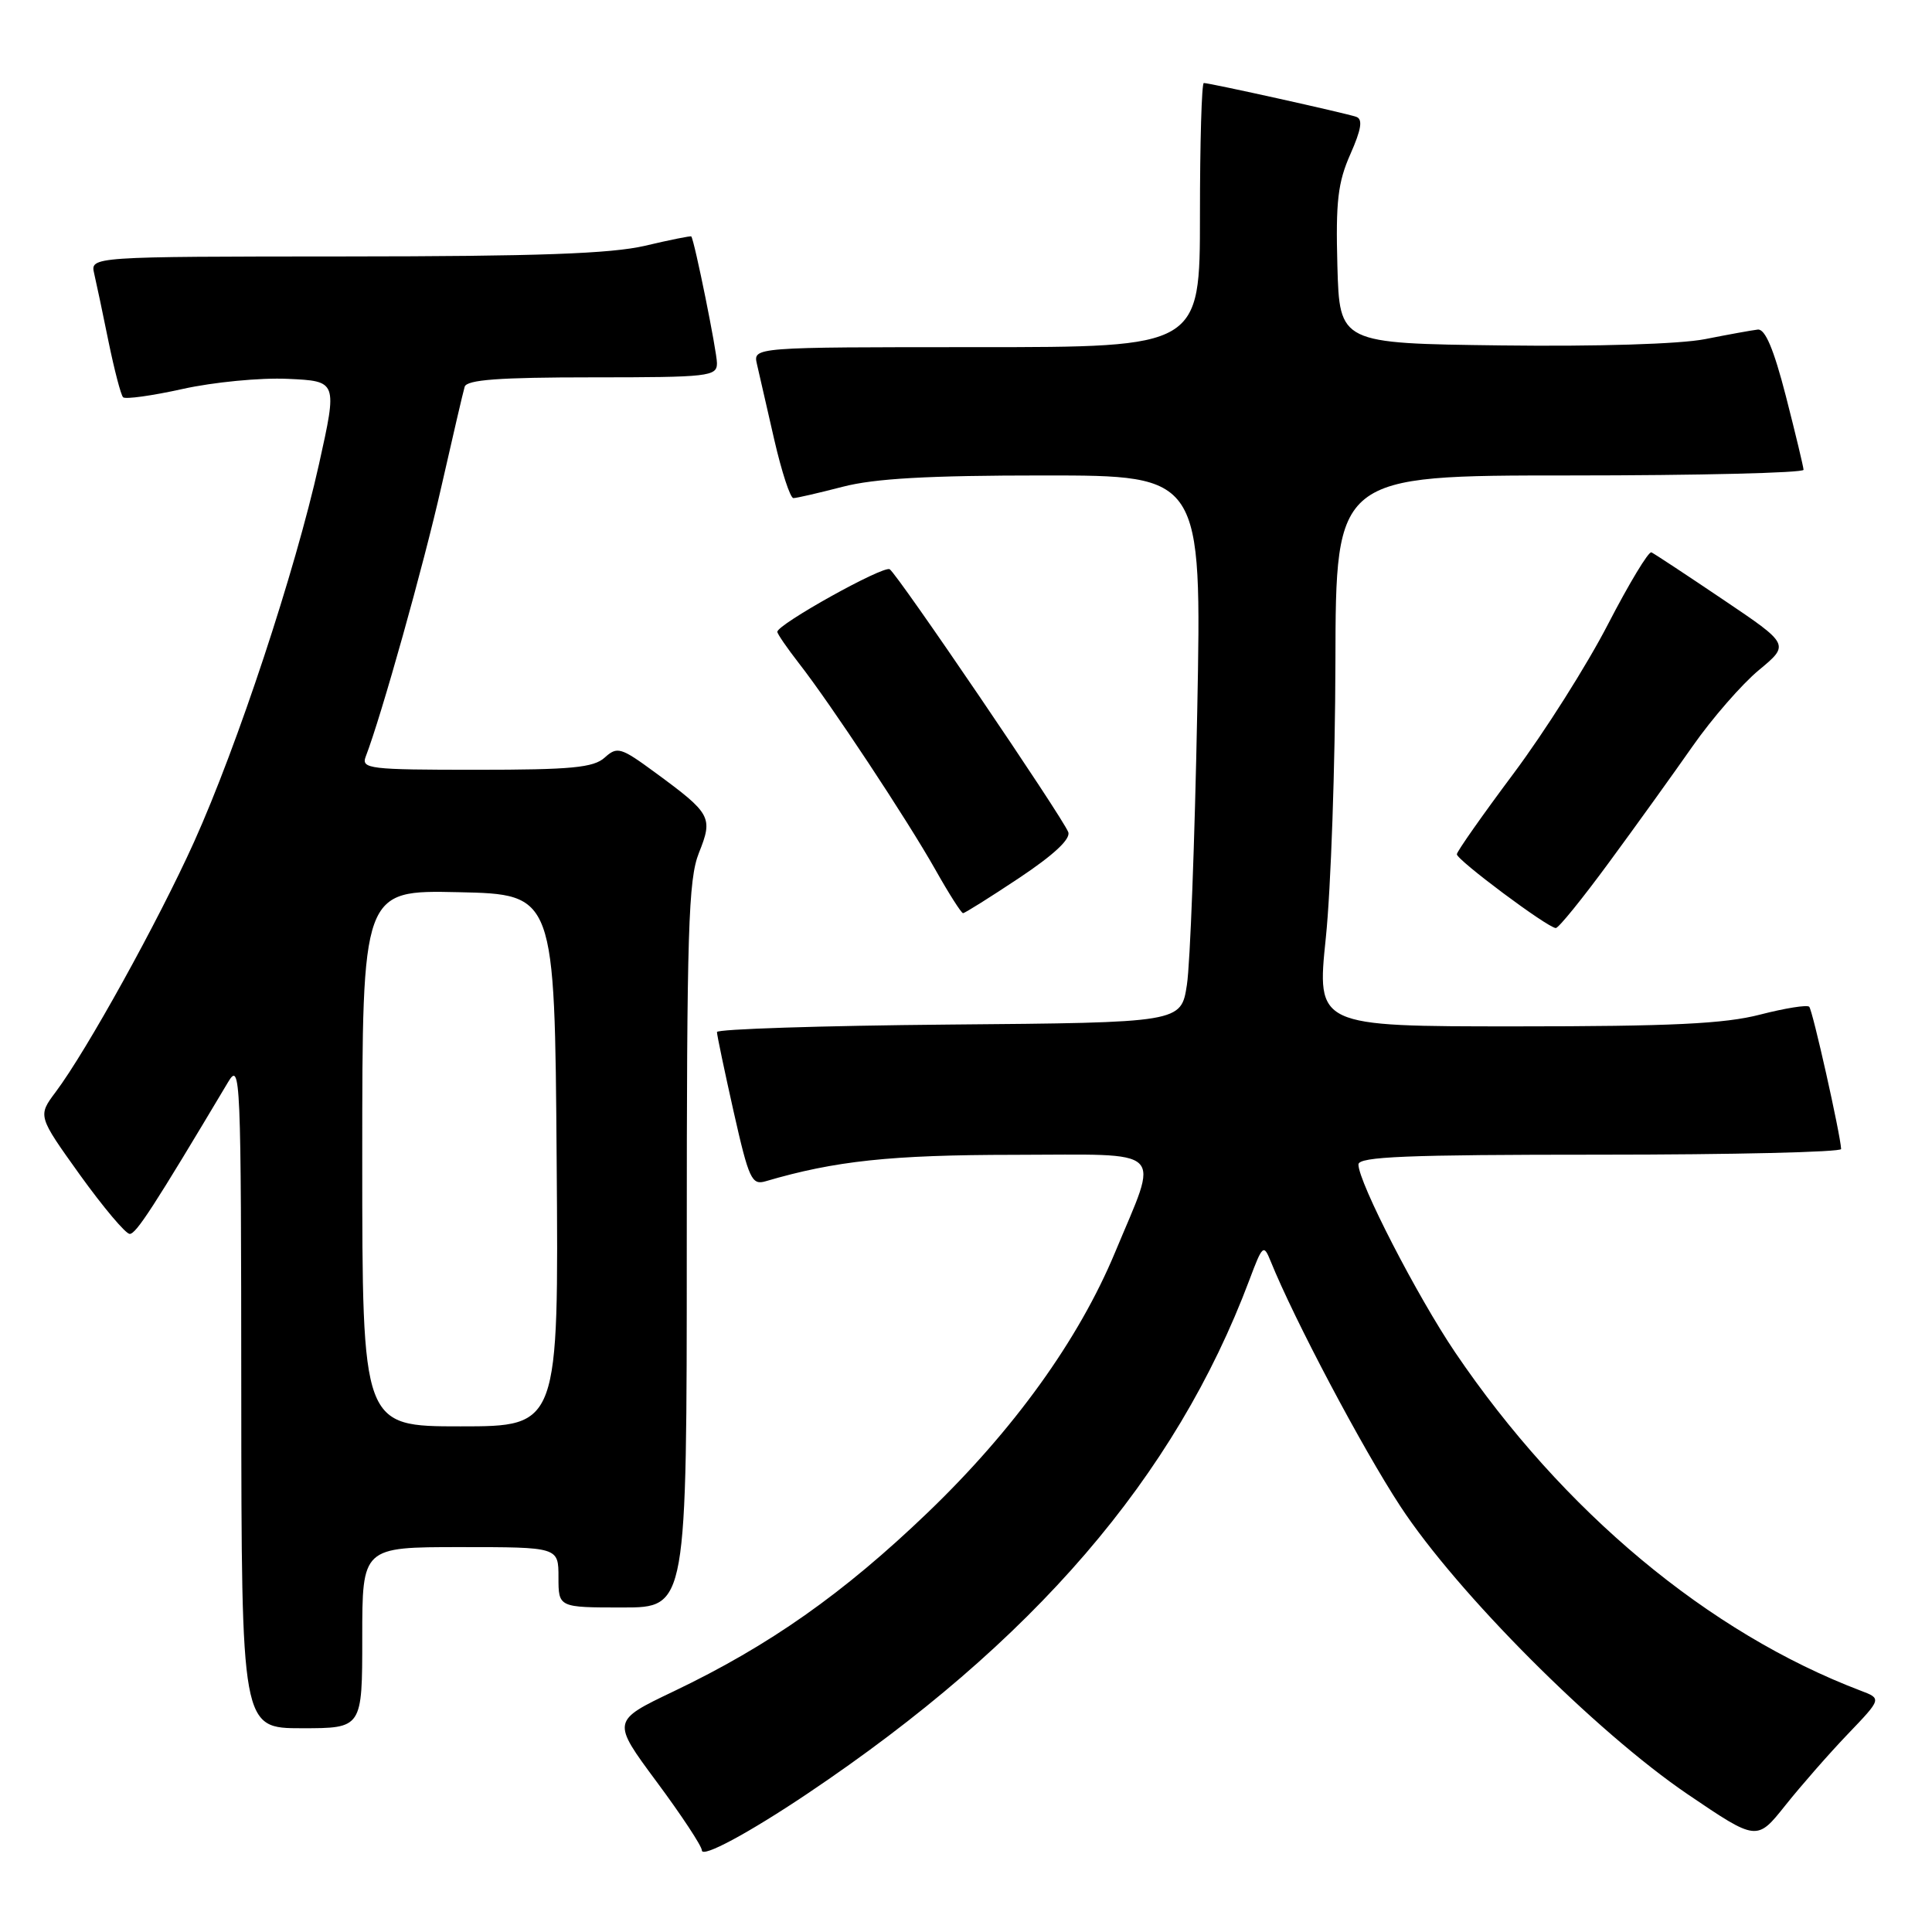 <?xml version="1.0" encoding="UTF-8" standalone="no"?>
<!DOCTYPE svg PUBLIC "-//W3C//DTD SVG 1.1//EN" "http://www.w3.org/Graphics/SVG/1.1/DTD/svg11.dtd" >
<svg xmlns="http://www.w3.org/2000/svg" xmlns:xlink="http://www.w3.org/1999/xlink" version="1.1" viewBox="0 0 256 256">
 <g >
 <path fill="currentColor"
d=" M 107.00 237.66 C 136.94 217.56 155.74 195.72 165.55 169.60 C 167.29 164.96 167.44 164.83 168.36 167.10 C 171.48 174.83 180.50 191.88 185.54 199.57 C 193.07 211.07 211.41 229.45 223.64 237.76 C 232.79 243.96 232.79 243.96 236.56 239.23 C 238.63 236.63 242.35 232.38 244.83 229.79 C 249.34 225.08 249.34 225.08 246.54 224.02 C 226.38 216.35 207.10 200.28 192.83 179.22 C 187.80 171.79 180.00 156.65 180.00 154.30 C 180.00 153.26 186.37 153.00 212.00 153.00 C 229.60 153.00 243.98 152.66 243.96 152.25 C 243.85 150.23 240.18 133.85 239.73 133.40 C 239.45 133.12 236.52 133.59 233.22 134.44 C 228.52 135.66 221.46 136.00 200.83 136.00 C 174.46 136.00 174.46 136.00 175.68 124.25 C 176.35 117.79 176.92 101.36 176.95 87.75 C 177.00 63.00 177.00 63.00 208.00 63.00 C 225.05 63.00 238.99 62.66 238.98 62.25 C 238.96 61.84 237.91 57.45 236.64 52.50 C 235.03 46.25 233.89 43.55 232.91 43.67 C 232.14 43.76 228.99 44.33 225.91 44.94 C 222.59 45.59 211.66 45.93 198.91 45.77 C 177.50 45.50 177.50 45.50 177.21 35.22 C 176.98 26.70 177.27 24.18 178.93 20.43 C 180.39 17.13 180.60 15.79 179.71 15.48 C 178.36 15.00 160.32 11.00 159.51 11.00 C 159.23 11.00 159.00 18.88 159.00 28.50 C 159.00 46.00 159.00 46.00 129.39 46.00 C 99.78 46.00 99.78 46.00 100.30 48.25 C 100.58 49.49 101.61 53.99 102.59 58.25 C 103.57 62.51 104.71 66.00 105.13 66.00 C 105.56 66.00 108.49 65.32 111.66 64.50 C 115.89 63.40 122.97 63.00 138.33 63.00 C 159.24 63.00 159.24 63.00 158.64 94.25 C 158.31 111.44 157.70 127.75 157.27 130.50 C 156.50 135.50 156.50 135.50 125.75 135.76 C 108.84 135.91 95.00 136.36 95.00 136.75 C 95.00 137.15 96.00 141.90 97.21 147.30 C 99.23 156.26 99.61 157.07 101.46 156.52 C 110.64 153.82 118.02 153.03 134.36 153.02 C 154.87 153.00 153.63 151.80 147.75 165.95 C 142.93 177.53 134.32 189.49 122.91 200.44 C 111.75 211.15 101.95 218.05 89.27 224.11 C 81.04 228.04 81.04 228.04 87.02 236.11 C 90.31 240.54 93.00 244.63 93.00 245.18 C 93.00 246.23 99.21 242.89 107.00 237.66 Z  M 48.00 217.00 C 48.00 205.00 48.00 205.00 61.00 205.00 C 74.00 205.00 74.00 205.00 74.00 209.00 C 74.00 213.00 74.00 213.00 82.50 213.00 C 91.00 213.00 91.00 213.00 91.00 165.02 C 91.00 123.21 91.21 116.52 92.61 113.01 C 94.50 108.29 94.25 107.82 86.82 102.37 C 82.26 99.02 81.79 98.88 80.13 100.38 C 78.65 101.72 75.73 102.00 63.06 102.00 C 48.92 102.00 47.84 101.87 48.46 100.25 C 50.52 94.92 56.13 74.90 58.48 64.50 C 59.98 57.90 61.36 51.94 61.57 51.25 C 61.84 50.32 66.11 50.00 78.47 50.00 C 93.97 50.00 95.00 49.88 95.00 48.12 C 95.00 46.60 92.04 31.95 91.60 31.33 C 91.54 31.23 88.79 31.78 85.49 32.56 C 80.97 33.62 71.24 33.97 45.73 33.98 C 11.96 34.00 11.96 34.00 12.48 36.25 C 12.77 37.49 13.63 41.56 14.39 45.31 C 15.16 49.05 16.02 52.35 16.31 52.64 C 16.60 52.93 20.15 52.44 24.20 51.54 C 28.24 50.64 34.51 50.03 38.13 50.20 C 44.71 50.50 44.71 50.50 42.27 61.50 C 39.10 75.72 31.47 98.80 25.71 111.57 C 20.97 122.07 11.49 139.21 7.38 144.69 C 5.00 147.87 5.00 147.87 10.60 155.69 C 13.69 159.98 16.65 163.50 17.19 163.50 C 18.04 163.50 20.38 159.89 30.22 143.39 C 31.87 140.62 31.95 142.41 31.97 184.75 C 32.00 229.00 32.00 229.00 40.00 229.00 C 48.00 229.00 48.00 229.00 48.00 217.00 Z  M 213.22 114.25 C 216.76 109.44 221.74 102.51 224.30 98.85 C 226.86 95.19 230.80 90.67 233.05 88.80 C 237.15 85.40 237.15 85.40 228.32 79.45 C 223.47 76.18 219.20 73.36 218.82 73.19 C 218.45 73.02 215.87 77.30 213.08 82.69 C 210.30 88.09 204.66 97.00 200.55 102.50 C 196.44 108.00 193.06 112.81 193.04 113.19 C 193.00 113.93 205.05 122.92 206.15 122.97 C 206.51 122.99 209.69 119.06 213.22 114.25 Z  M 135.05 116.33 C 139.63 113.28 141.89 111.17 141.55 110.26 C 140.77 108.24 118.92 76.07 117.89 75.43 C 117.05 74.91 103.00 82.73 103.00 83.72 C 103.00 83.99 104.28 85.85 105.84 87.86 C 110.03 93.22 120.23 108.65 123.95 115.25 C 125.73 118.41 127.38 121.00 127.61 121.00 C 127.84 121.00 131.19 118.90 135.05 116.33 Z  M 48.00 153.47 C 48.00 117.94 48.00 117.94 60.75 118.22 C 73.50 118.50 73.50 118.50 73.76 153.75 C 74.03 189.00 74.03 189.00 61.01 189.00 C 48.00 189.00 48.00 189.00 48.00 153.47 Z "/>
</g>
</svg>